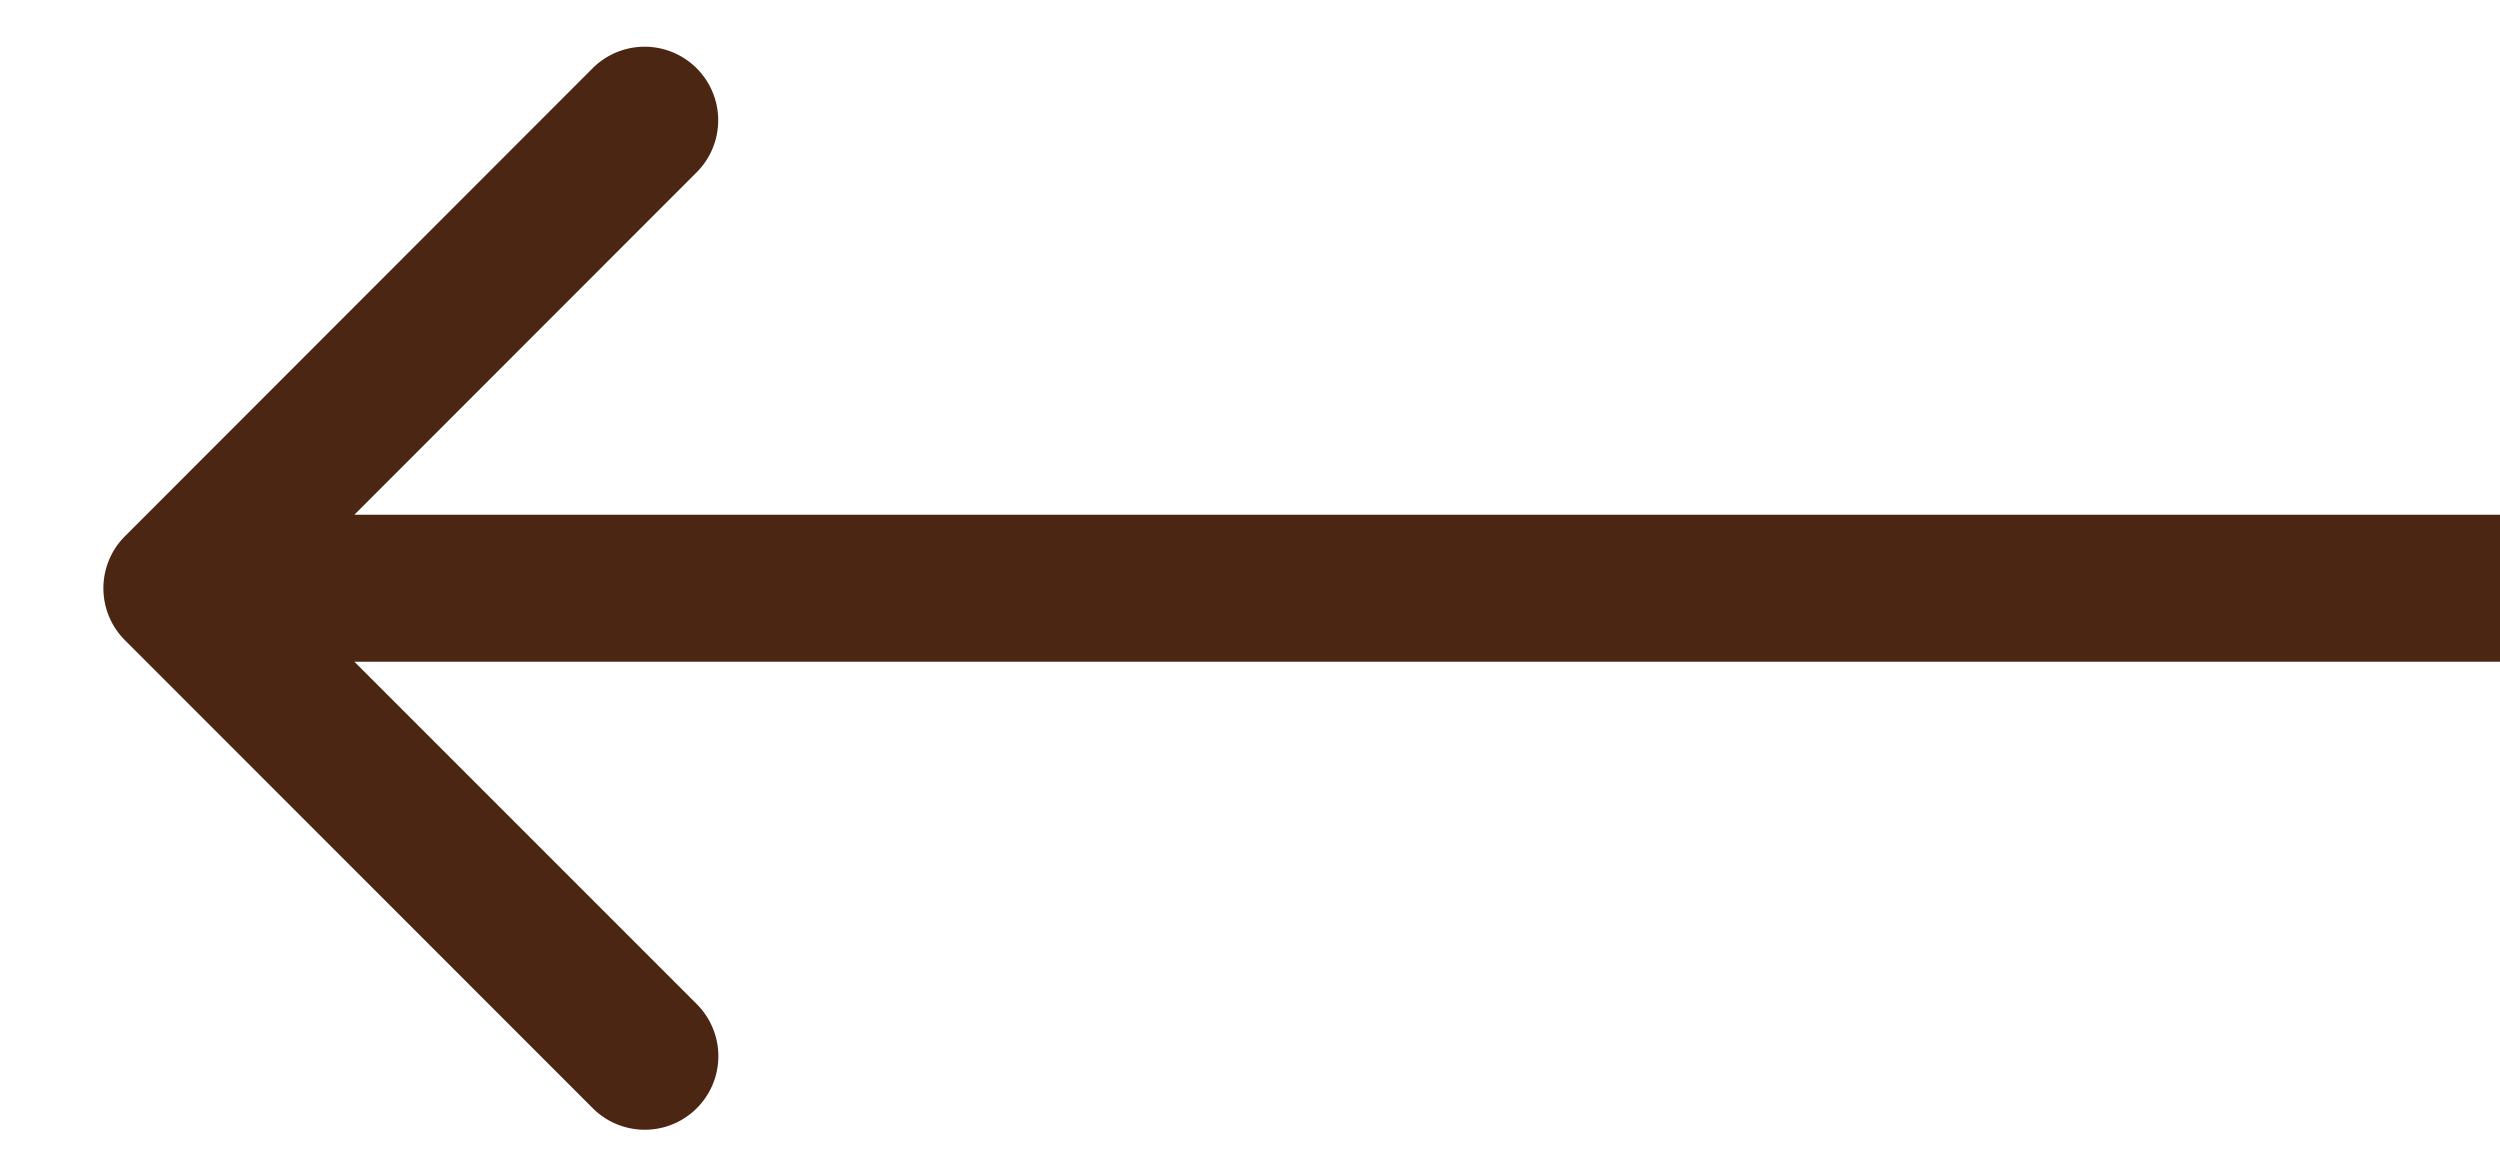 <svg width="17" height="8" fill="none" xmlns="http://www.w3.org/2000/svg"><path d="M.85 4.354a.5.5 0 010-.708L4.03.464a.5.5 0 01.707.708L1.91 4l2.828 2.828a.5.5 0 11-.707.708L.85 4.354zM17 4.5H1.203v-1H17v1z" fill="#4B2613"/></svg>